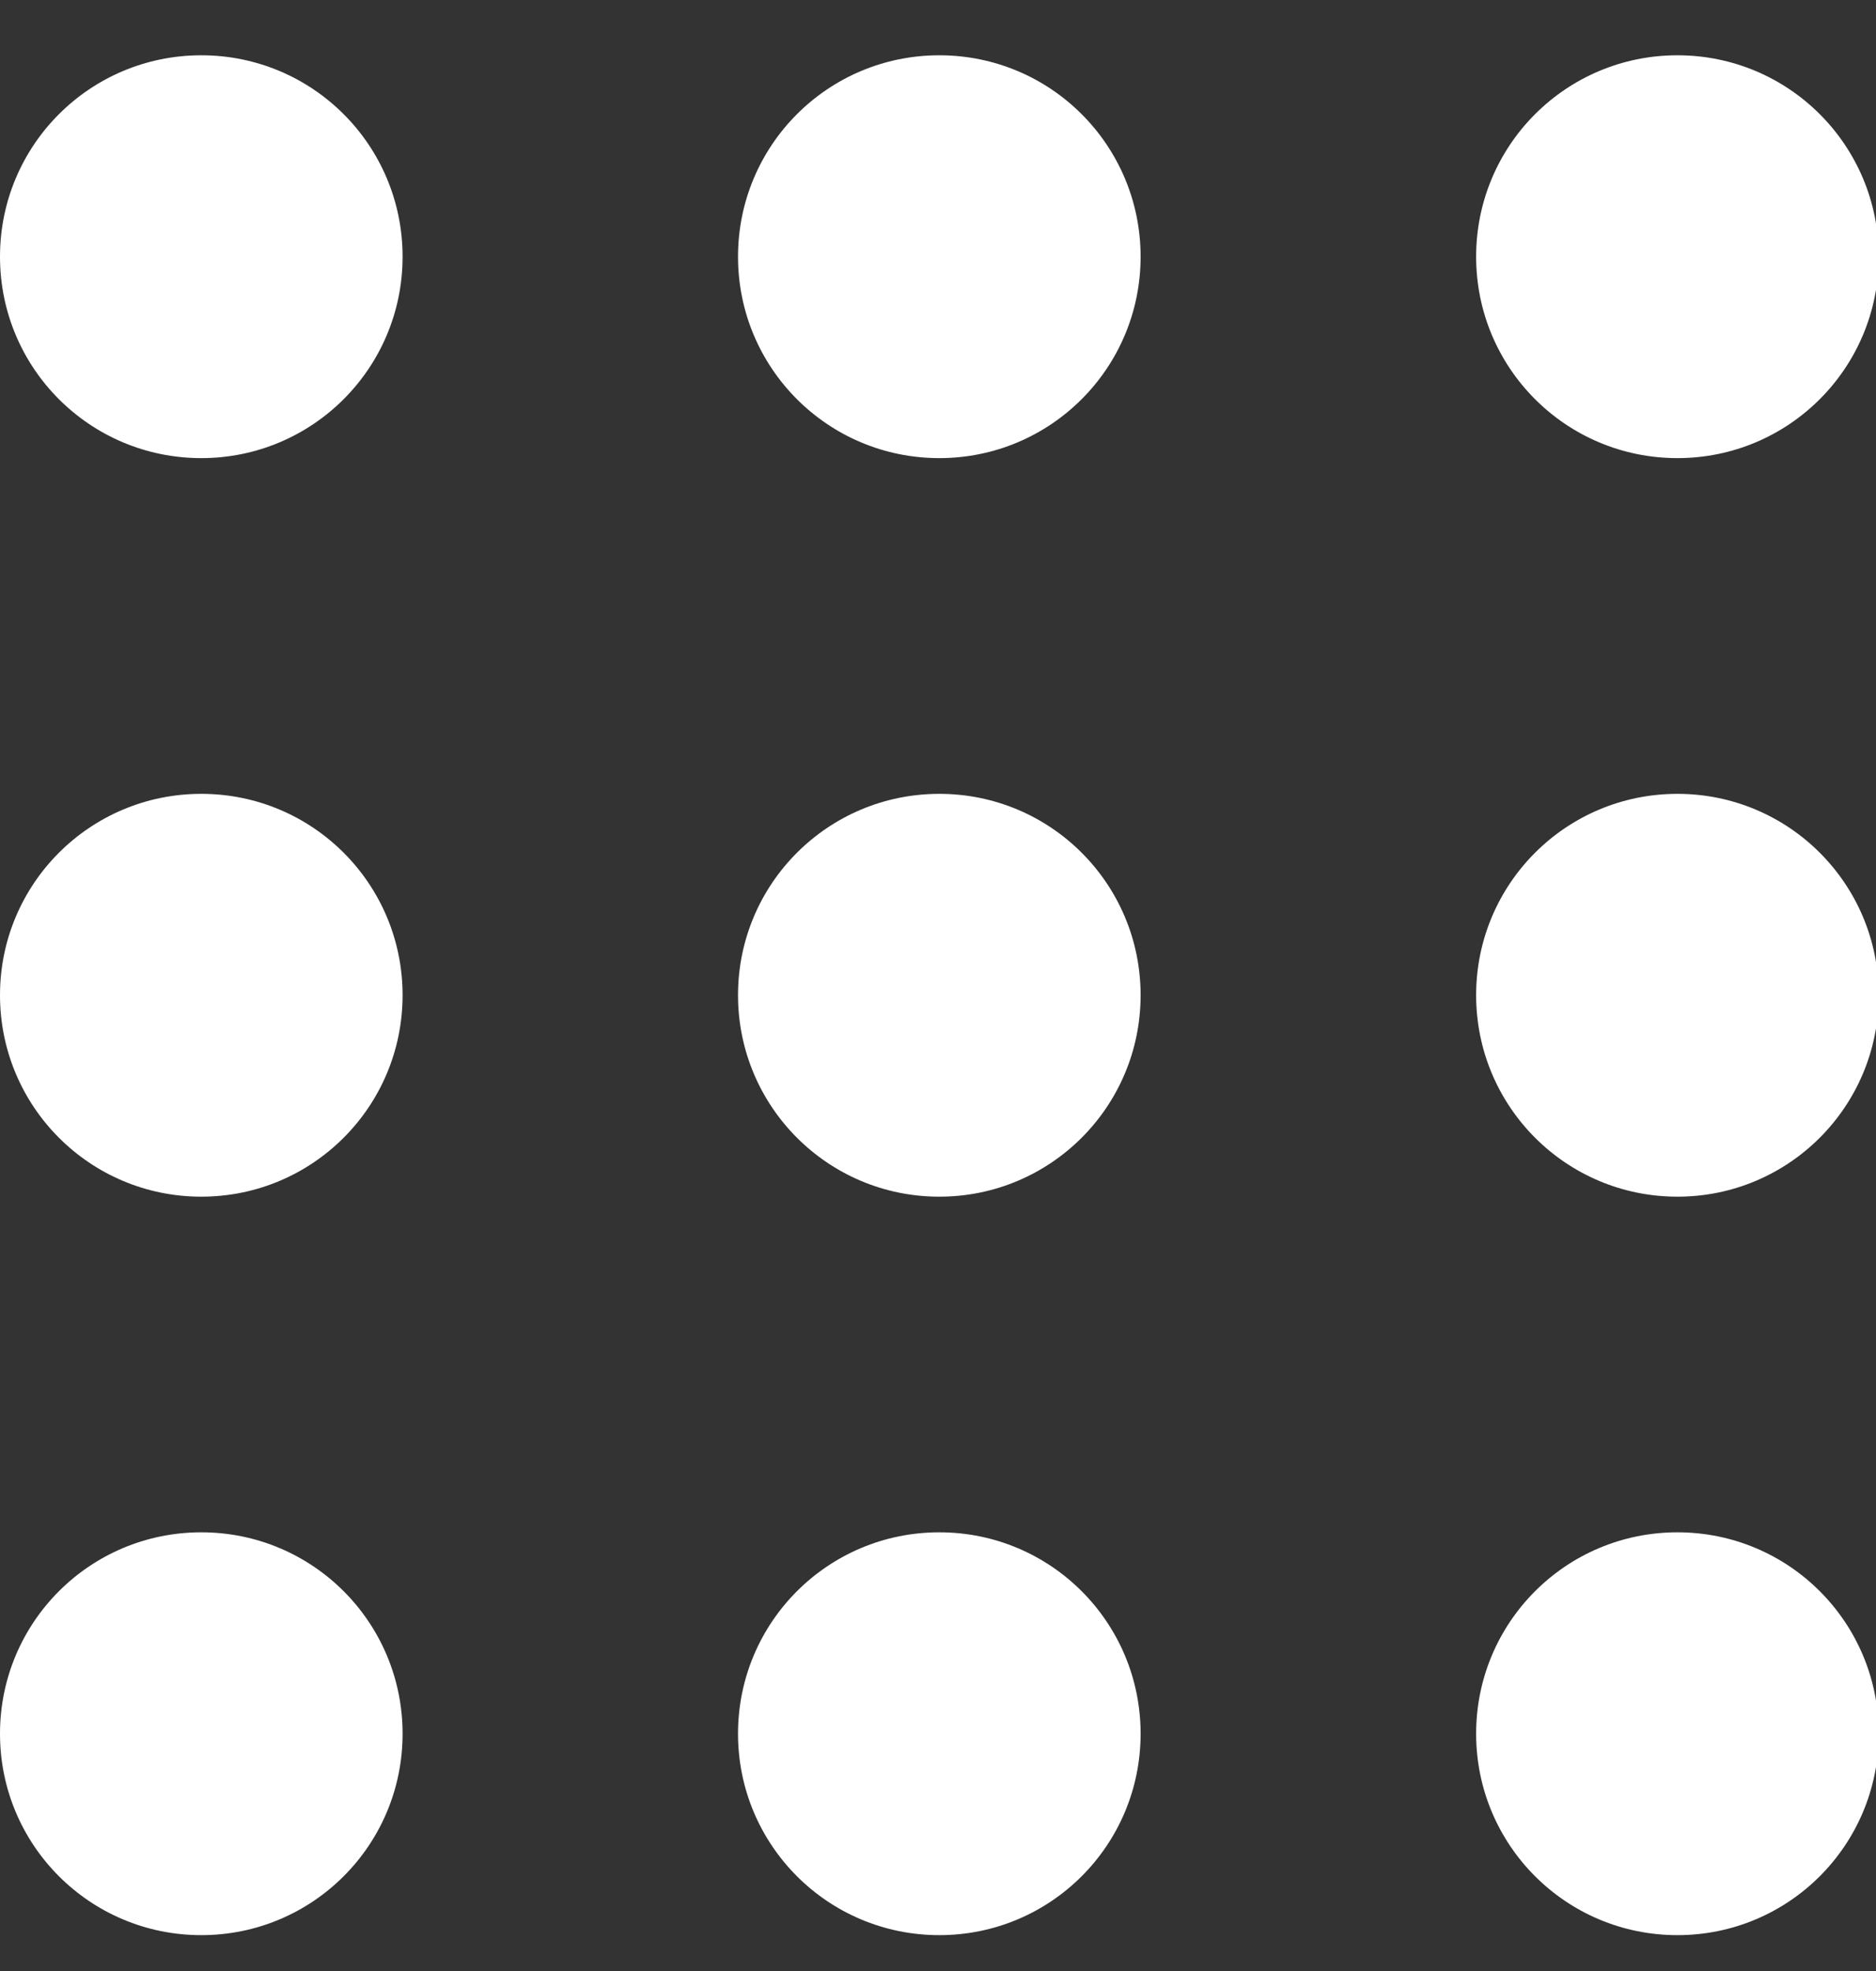 <?xml version="1.0" encoding="UTF-8"?>
<svg id="SVGDoc" width="20" height="21" xmlns="http://www.w3.org/2000/svg" version="1.1" xmlns:xlink="http://www.w3.org/1999/xlink" xmlns:avocode="https://avocode.com/" viewBox="0 0 20 21"><rect x="0" y="0" width="20" height="21" fill="#333333" stroke="none"/><defs></defs><desc>Generated with Avocode.</desc><g><g><title>Ellipse 32</title><path d="M2.146,4.881c-1.187,0 -2.146,-0.959 -2.146,-2.146c0,-1.187 0.959,-2.146 2.146,-2.146c1.187,0 2.146,0.959 2.146,2.146c0,1.186 -0.959,2.146 -2.146,2.146zM2.146,12.75c-1.187,0 -2.146,-0.96 -2.146,-2.147c0,-1.186 0.959,-2.145 2.146,-2.145c1.187,0 2.146,0.959 2.146,2.145c0,1.187 -0.959,2.147 -2.146,2.147zM2.146,20.618c-1.187,0 -2.146,-0.959 -2.146,-2.146c0,-1.187 0.959,-2.146 2.146,-2.146c1.187,0 2.146,0.959 2.146,2.146c0,1.187 -0.959,2.146 -2.146,2.146zM10.014,4.881c-1.187,0 -2.146,-0.959 -2.146,-2.146c0,-1.187 0.959,-2.146 2.146,-2.146c1.187,0 2.146,0.959 2.146,2.146c0,1.186 -0.959,2.146 -2.146,2.146zM10.014,12.75c-1.187,0 -2.146,-0.96 -2.146,-2.147c0,-1.186 0.959,-2.145 2.146,-2.145c1.187,0 2.146,0.959 2.146,2.145c0,1.187 -0.959,2.147 -2.146,2.147zM10.014,20.618c-1.187,0 -2.146,-0.959 -2.146,-2.146c0,-1.187 0.959,-2.146 2.146,-2.146c1.187,0 2.146,0.959 2.146,2.146c0,1.187 -0.959,2.146 -2.146,2.146zM17.883,4.881c-1.187,0 -2.146,-0.959 -2.146,-2.146c0,-1.187 0.959,-2.146 2.146,-2.146c1.187,0 2.146,0.959 2.146,2.146c0,1.186 -0.959,2.146 -2.146,2.146zM17.883,12.75c-1.187,0 -2.146,-0.96 -2.146,-2.147c0,-1.186 0.959,-2.145 2.146,-2.145c1.187,0 2.146,0.959 2.146,2.145c0,1.187 -0.959,2.147 -2.146,2.147zM17.883,20.618c-1.187,0 -2.146,-0.959 -2.146,-2.146c0,-1.187 0.959,-2.146 2.146,-2.146c1.187,0 2.146,0.959 2.146,2.146c0,1.187 -0.959,2.146 -2.146,2.146z" fill="#ffffff" fill-opacity="1"></path></g></g></svg>